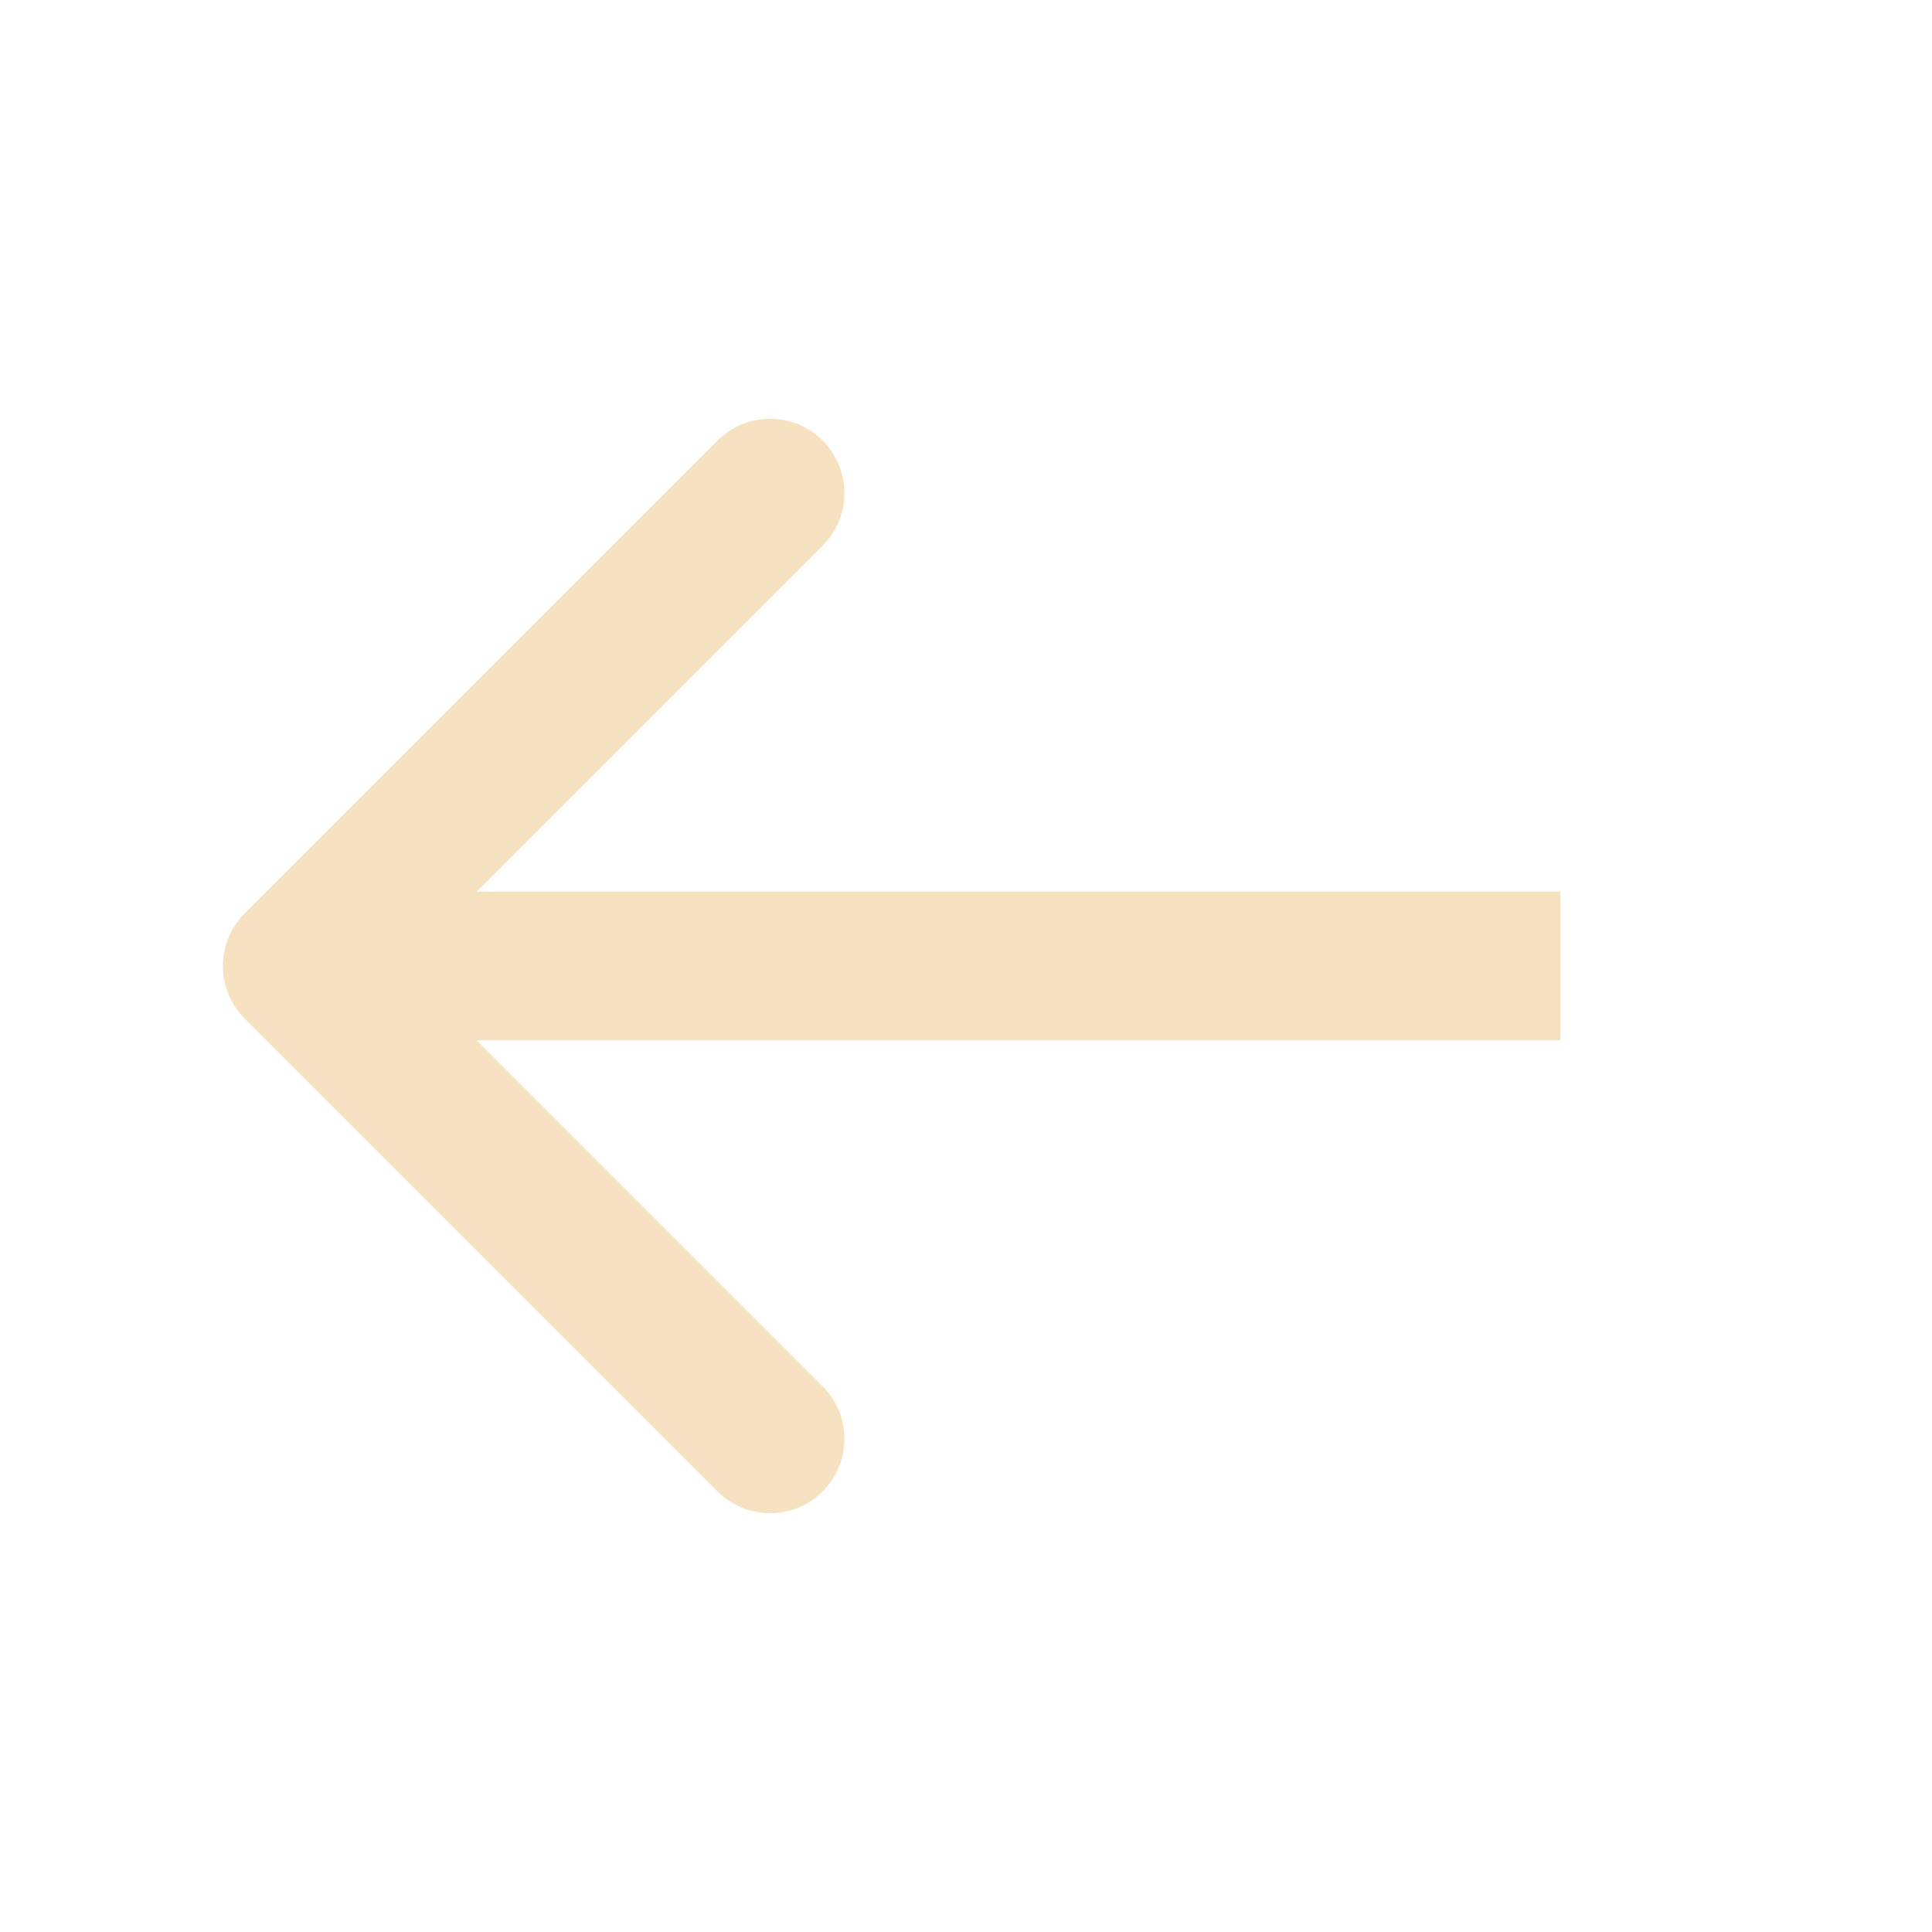 <svg xmlns="http://www.w3.org/2000/svg" width="52" height="52" fill="none"><path fill="#F6E1C1" d="M6.586 24.586c-.781.781-.781 2.047 0 2.828l12.728 12.728c.781.781 2.047.781 2.828 0 .781-.781.781-2.047 0-2.828L10.828 26l11.314-11.314c.781-.781.781-2.047 0-2.828-.781-.781-2.047-.781-2.828 0L6.586 24.586ZM42 24H8v4h34v-4Z"/></svg>